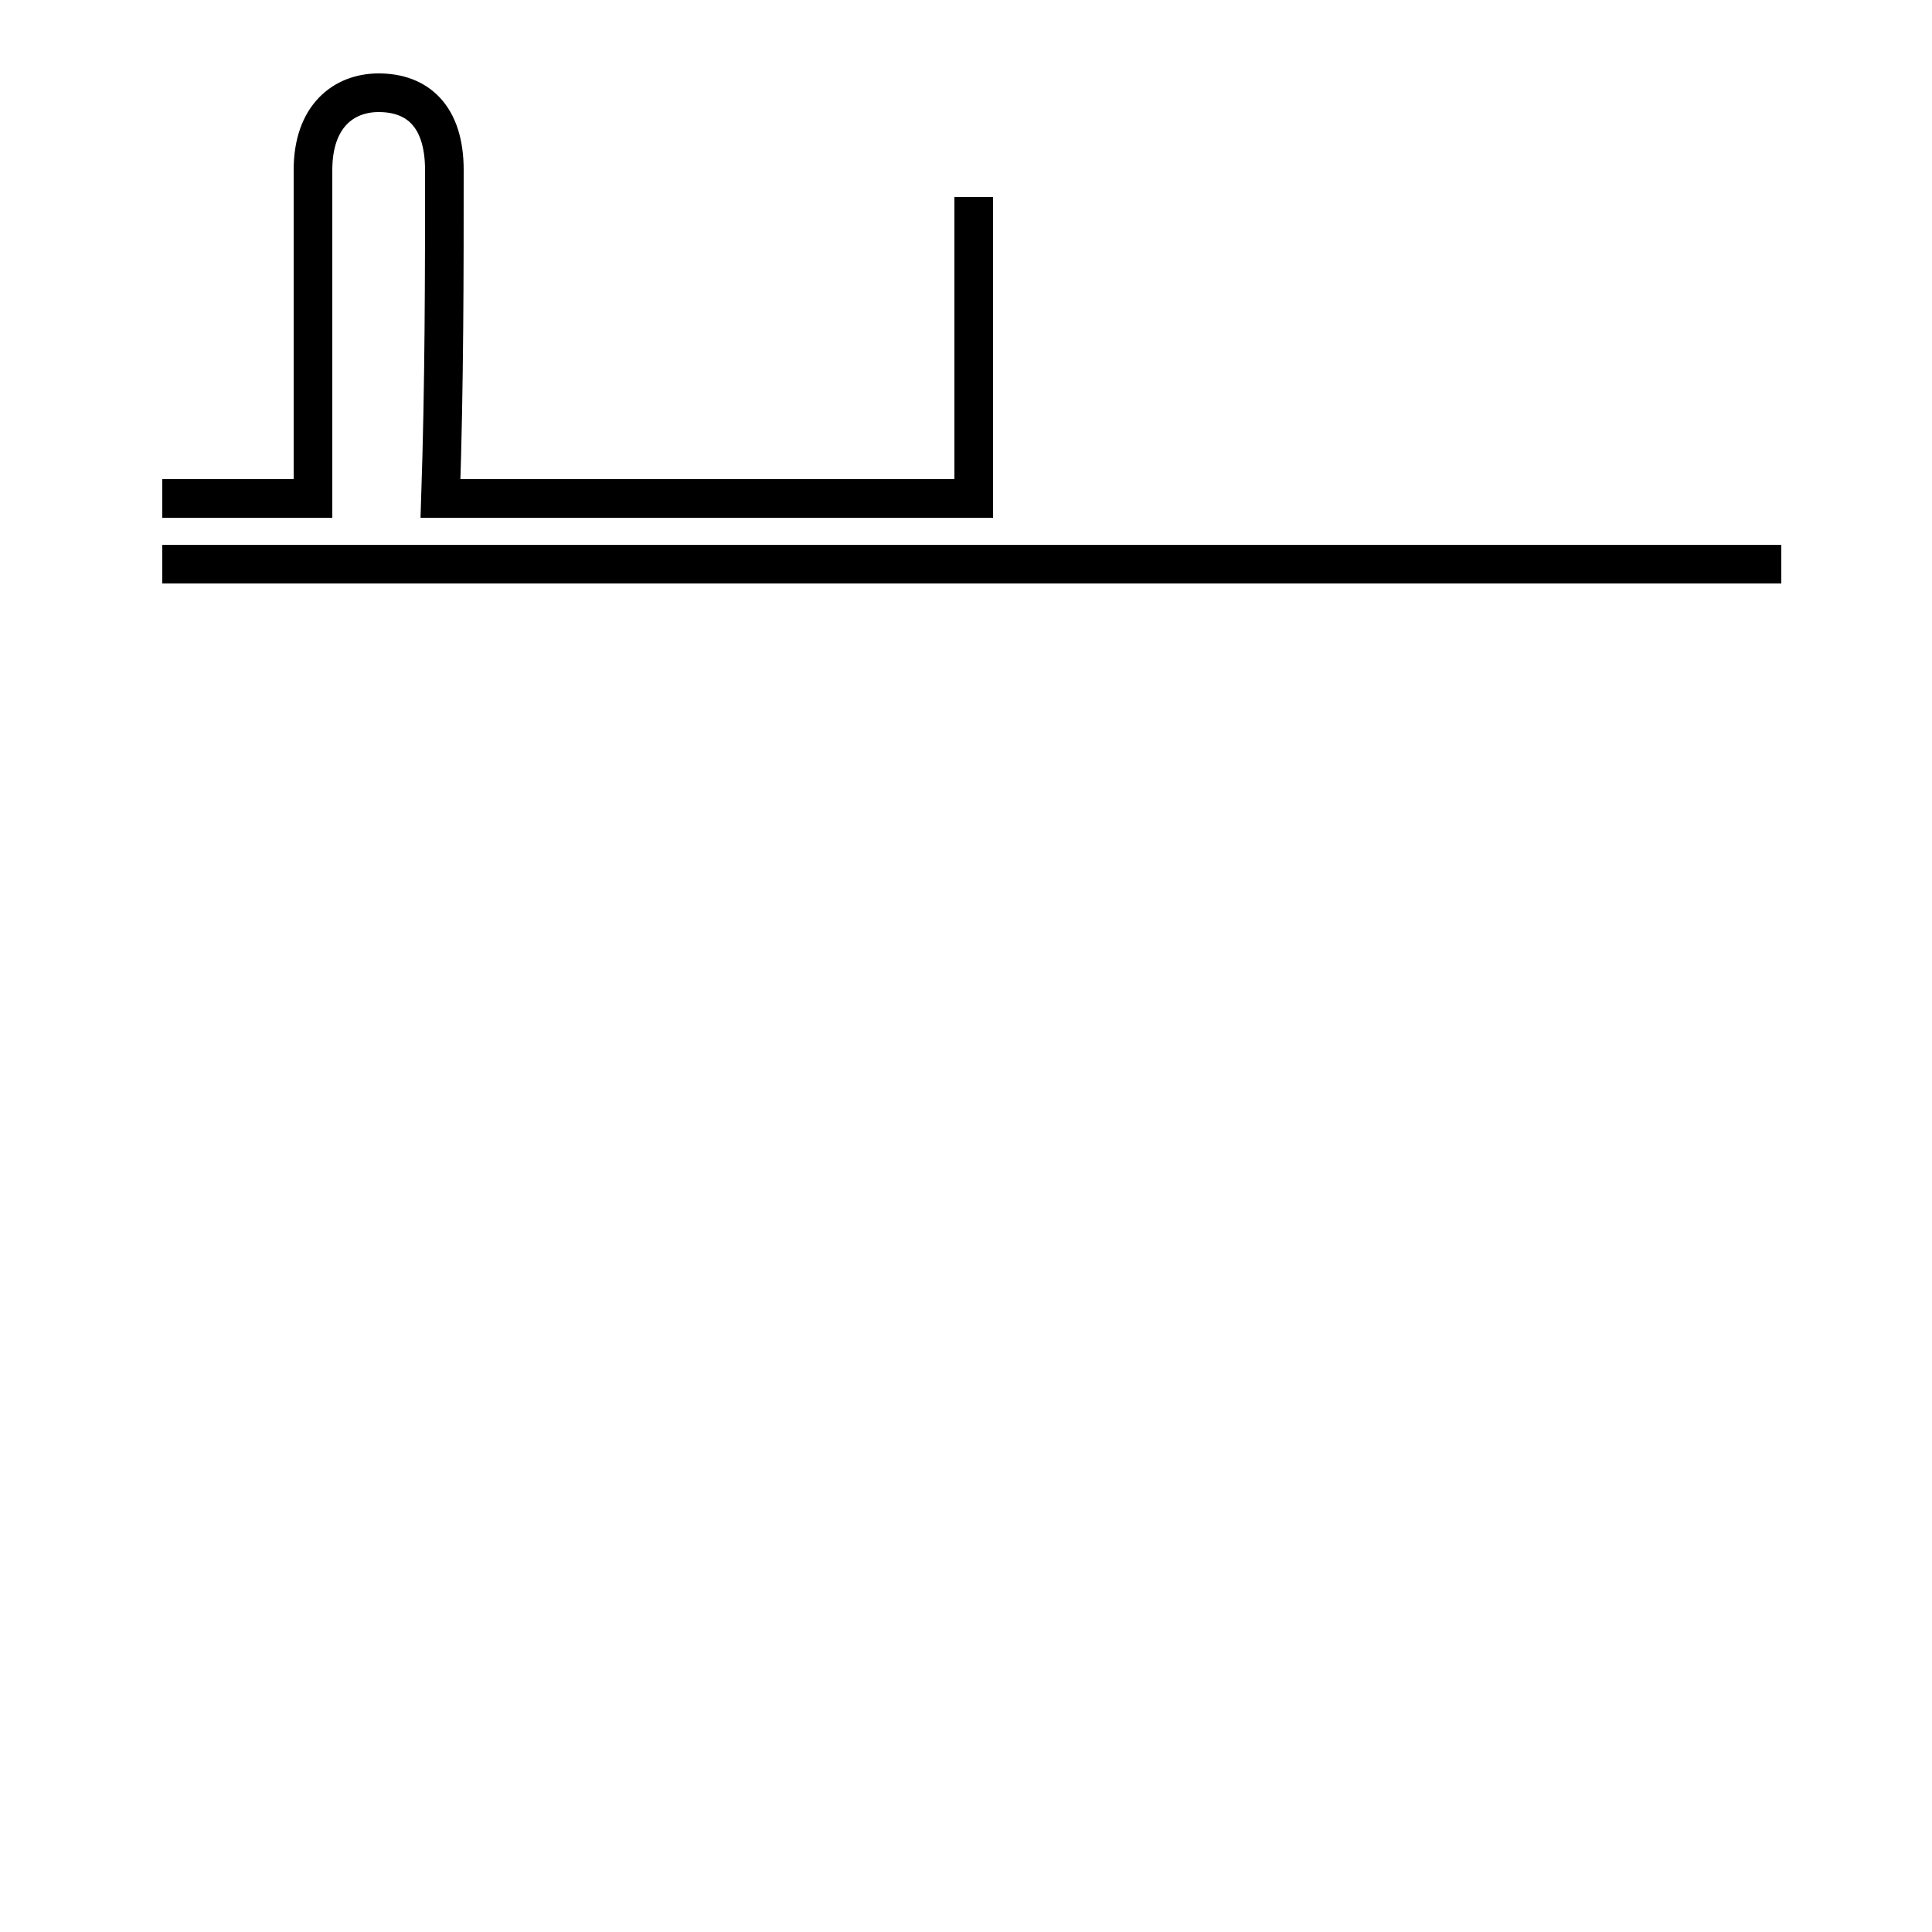 <?xml version='1.0' encoding='utf8'?>
<svg viewBox="0.0 -44.0 50.0 50.0" version="1.1" xmlns="http://www.w3.org/2000/svg">
<rect x="0.0" y="-44.0" width="50.0" height="50.0" fill="#808080" stroke="none"/>
<rect x="-1000" y="-1000" width="2000" height="2000" stroke="white" fill="white"/>
<g style="fill:none; stroke:#000000;  stroke-width:1">
<path d="M 46.1 29.4 L 4.2 29.4 M 25.2 38.9 L 25.2 31.1 L 11.4 31.1 C 11.5 34.1 11.5 36.9 11.5 39.6 C 11.5 41.0 10.8 41.6 9.8 41.6 C 8.9 41.6 8.1 41.0 8.1 39.6 C 8.1 36.9 8.1 34.1 8.1 31.1 L 4.2 31.1" transform="scale(1, -1)" />
</g>
</svg>